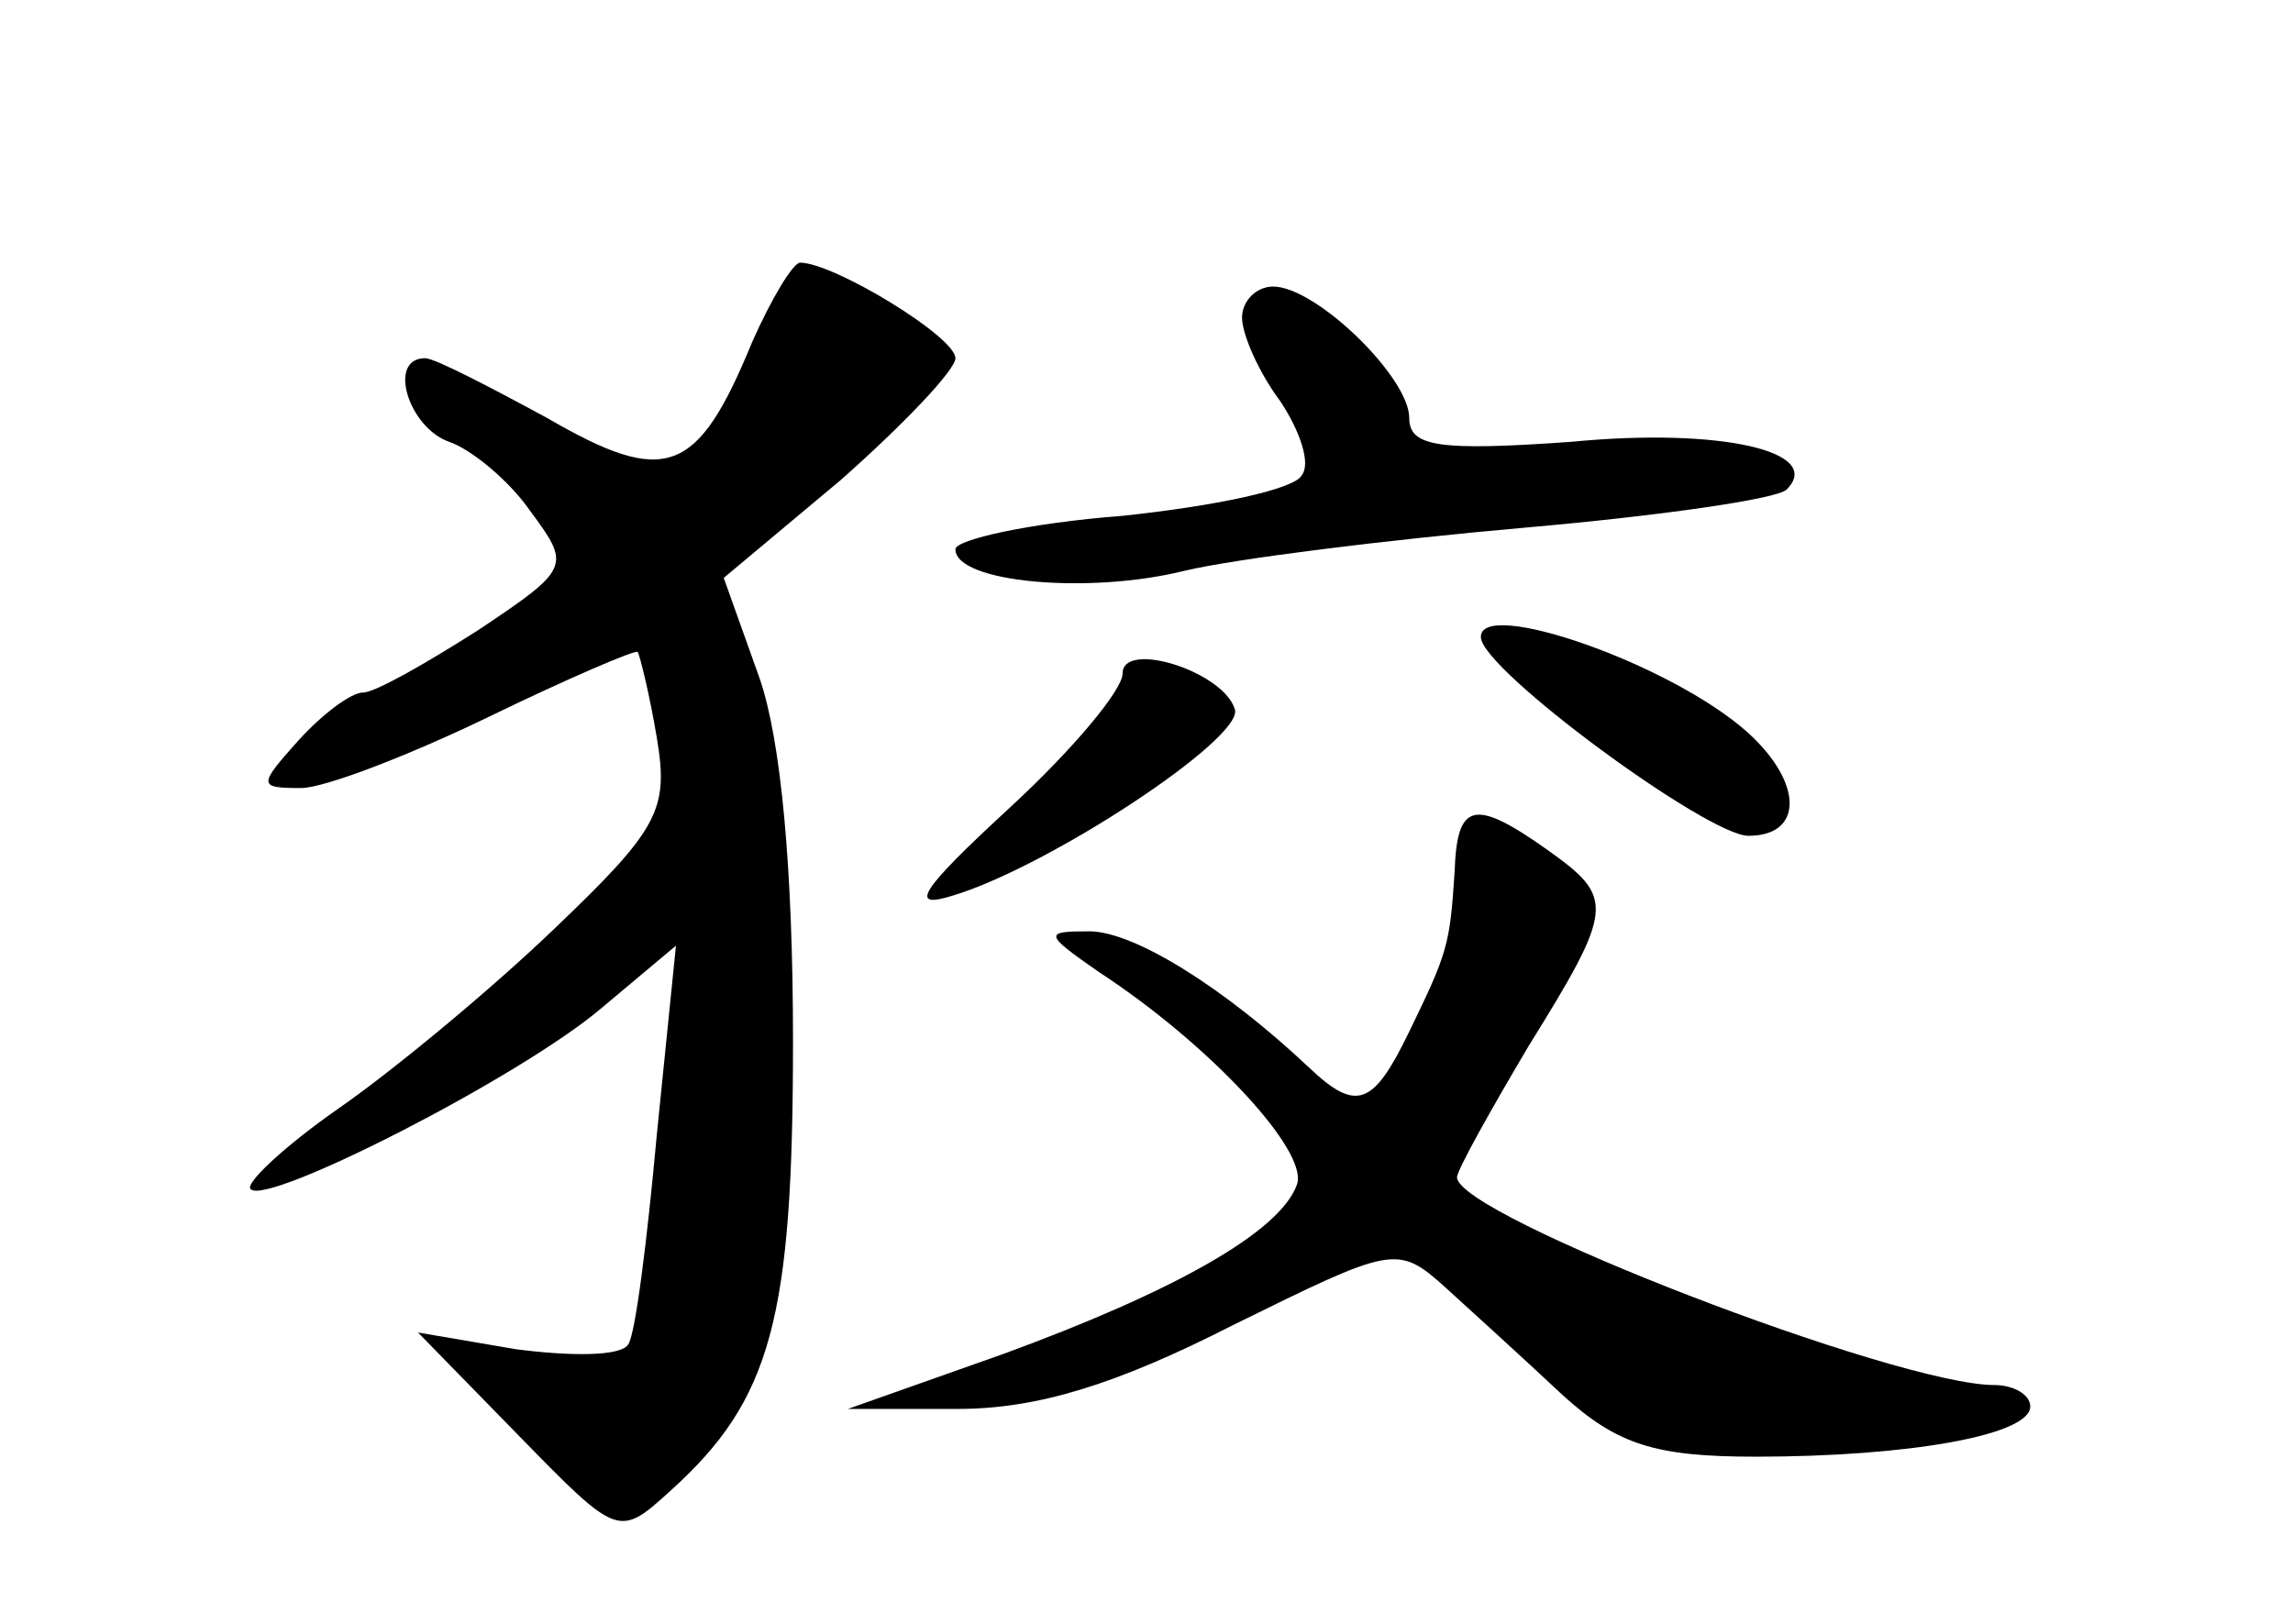 <?xml version="1.0" standalone="no"?>
<!DOCTYPE svg PUBLIC "-//W3C//DTD SVG 20010904//EN"
 "http://www.w3.org/TR/2001/REC-SVG-20010904/DTD/svg10.dtd">
<svg version="1.0" xmlns="http://www.w3.org/2000/svg"
 width="96pt" height="68pt" viewBox="0 0 96 68"
 preserveAspectRatio="xMidYMid meet">
<g transform="translate(0,68) scale(0.1,-0.1)"
fill="#000000" stroke="none">
<path d="M315 537 c-23 -56 -36 -61 -86 -32 -24 13 -47 25 -51 25 -16 0 -7
-29 10 -35 9 -3 25 -16 34 -29 17 -23 17 -24 -22 -50 -22 -14 -43 -26 -48 -26
-5 0 -17 -9 -27 -20 -17 -19 -17 -20 1 -20 10 0 46 14 79 30 33 16 61 28 62
27 1 -2 5 -18 8 -36 5 -30 1 -38 -43 -80 -26 -25 -67 -59 -90 -75 -23 -16 -40
-32 -37 -34 7 -7 113 47 147 76 l31 26 -8 -79 c-4 -44 -9 -84 -12 -88 -3 -5
-24 -5 -47 -2 l-41 7 42 -43 c42 -43 42 -43 64 -23 42 38 51 72 51 188 0 72
-5 126 -14 152 l-15 42 49 41 c26 23 48 46 48 51 0 9 -51 40 -65 40 -3 0 -12
-15 -20 -33z"/>
<path d="M520 547 c0 -7 7 -23 16 -35 8 -12 13 -26 9 -31 -3 -6 -37 -13 -75
-17 -39 -3 -70 -10 -70 -14 0 -14 56 -19 96 -9 21 5 85 13 142 18 57 5 106 12
110 16 16 16 -28 26 -90 20 -56 -4 -68 -2 -68 10 0 17 -39 55 -57 55 -7 0 -13
-6 -13 -13z"/>
<path d="M620 413 c1 -14 95 -83 112 -83 23 0 23 22 0 43 -32 29 -113 57 -112
40z"/>
<path d="M470 398 c0 -7 -21 -32 -47 -56 -38 -35 -43 -43 -24 -37 40 12 122
66 118 78 -5 16 -47 29 -47 15z"/>
<path d="M609 315 c-2 -31 -3 -34 -19 -67 -15 -31 -22 -34 -42 -15 -35 33 -73
57 -92 57 -19 0 -19 -1 4 -17 46 -30 88 -75 83 -89 -7 -20 -52 -45 -123 -71
l-65 -23 46 0 c33 0 66 10 115 35 67 33 69 34 89 16 11 -10 33 -30 49 -45 23
-21 39 -26 81 -26 64 0 115 9 115 21 0 5 -7 9 -15 9 -41 0 -225 71 -225 87 0
3 14 28 30 55 36 58 36 62 8 82 -31 22 -38 20 -39 -9z"/>
</g>
</svg>
